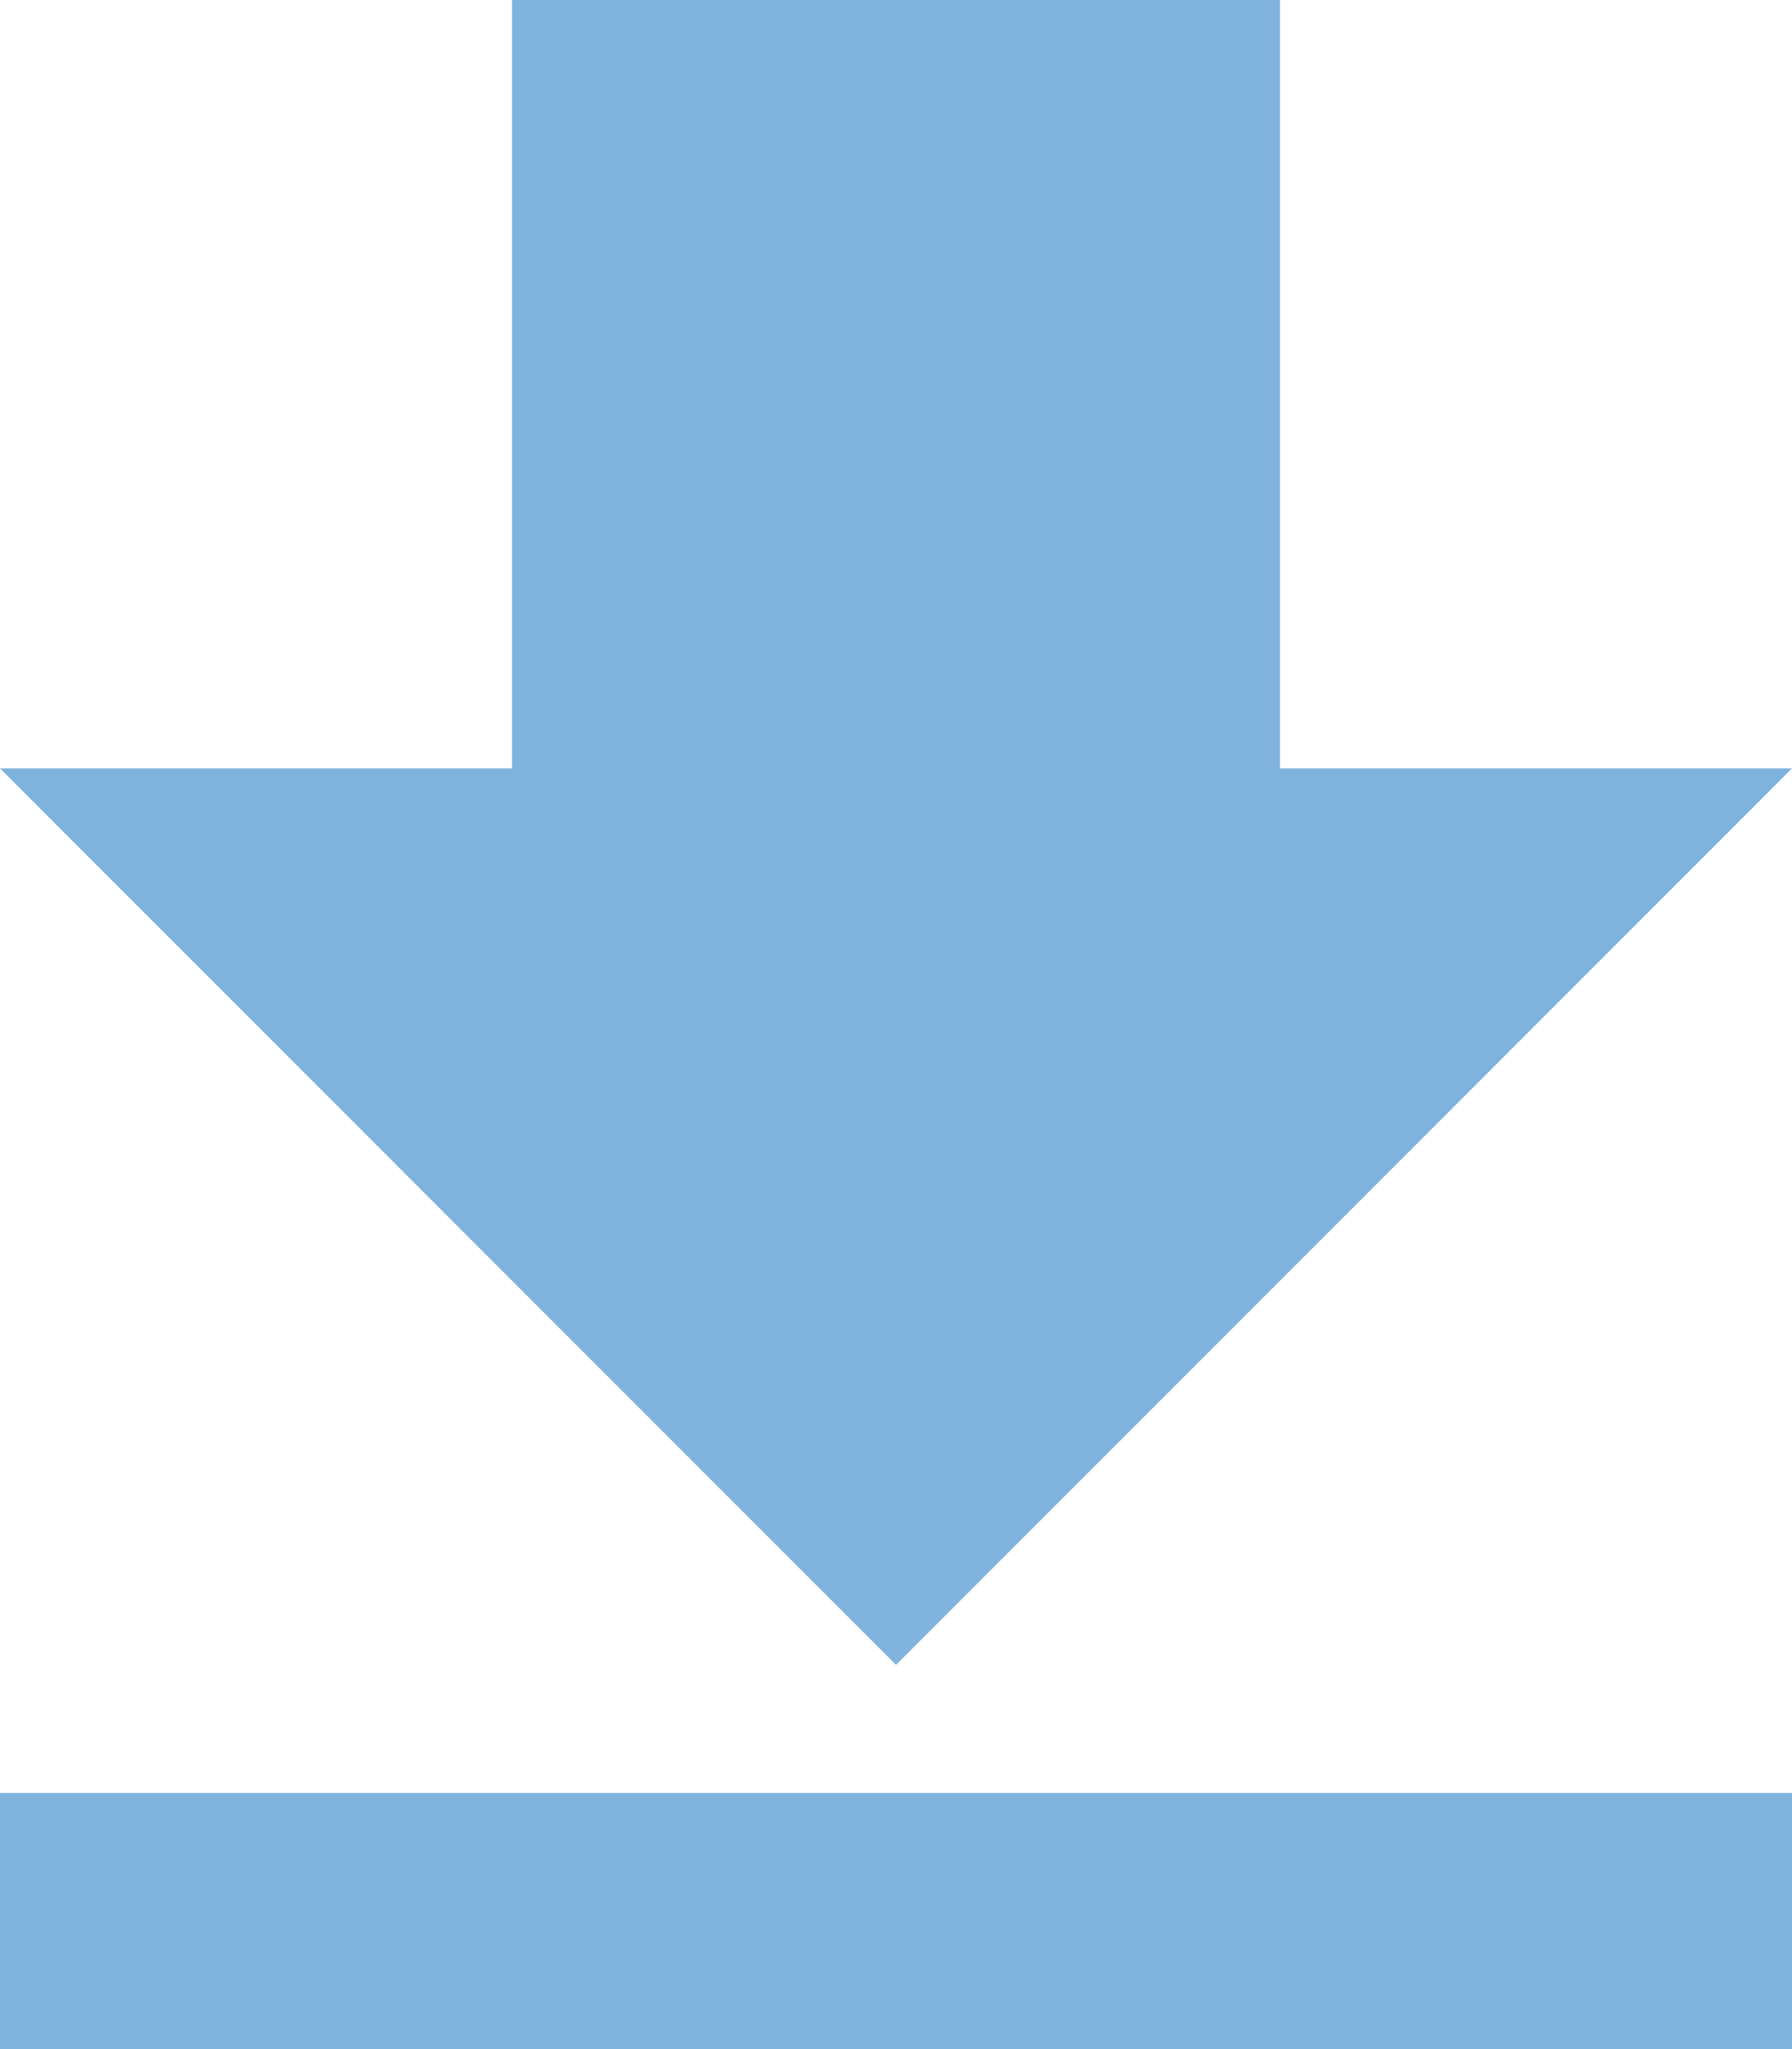 <svg xmlns="http://www.w3.org/2000/svg" width="21.875" height="25" viewBox="0 0 21.875 25">
  <path id="path" d="M818.1,341.2h21.875v-3.125H818.1Zm0-15.625,10.938,10.937,10.937-10.937h-6.25V316.2H824.35v9.375Z" transform="translate(-818.1 -316.2)" fill="#7fb3dd"/>
</svg>
